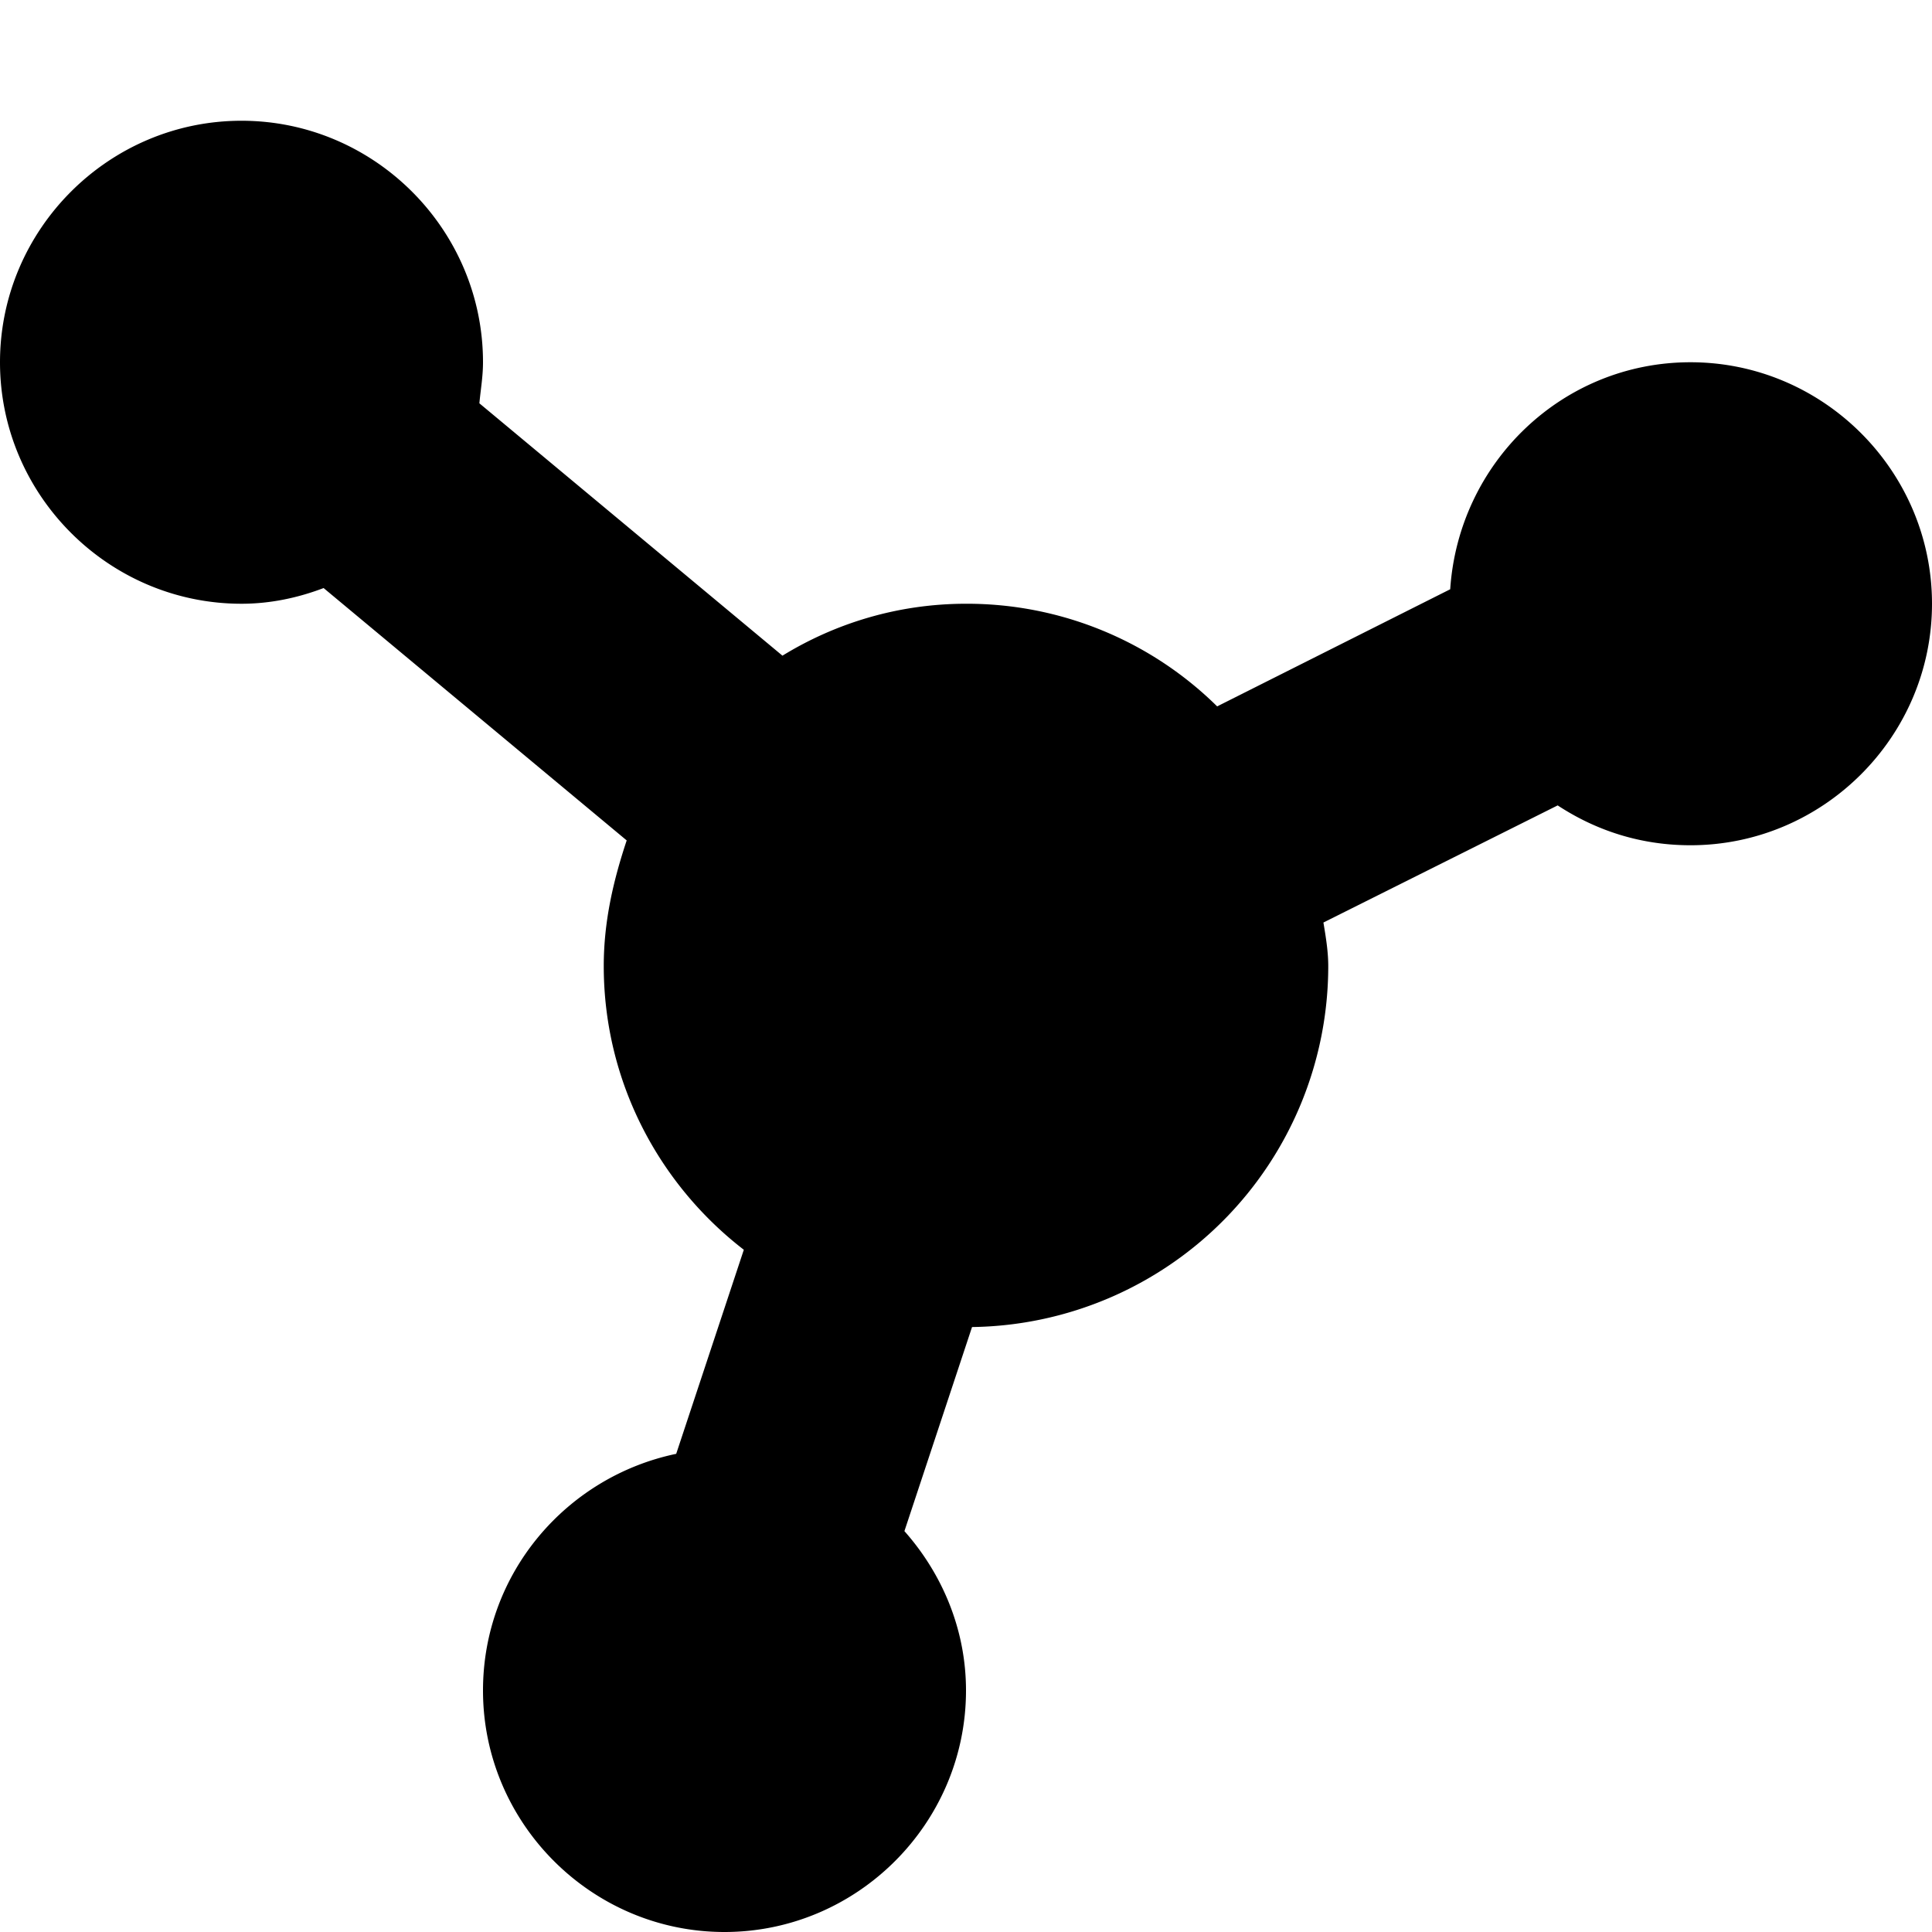 <svg xmlns="http://www.w3.org/2000/svg" viewBox="0 0 16 16">
  <path d="M14 3c-1.06 0-1.92.83-1.99 1.88l-1.93.97A2.95 2.95 0 0 0 8 5c-.56 0-1.08.16-1.52.43L3.97 3.34C3.98 3.23 4 3.12 4 3c0-1.1-.9-2-2-2s-2 .9-2 2 .9 2 2 2c.24 0 .47-.05.68-.13l2.51 2.09C5.08 7.29 5 7.63 5 8c0 .96.46 1.81 1.16 2.35l-.56 1.69c-.91.19-1.6.99-1.6 1.96 0 1.1.9 2 2 2s2-.9 2-2c0-.51-.2-.97-.51-1.32l.56-1.69A2.99 2.99 0 0 0 11 8c0-.12-.02-.24-.04-.36l1.94-.97c.32.21.69.33 1.1.33 1.1 0 2-.9 2-2s-.9-2-2-2"/>
</svg>
